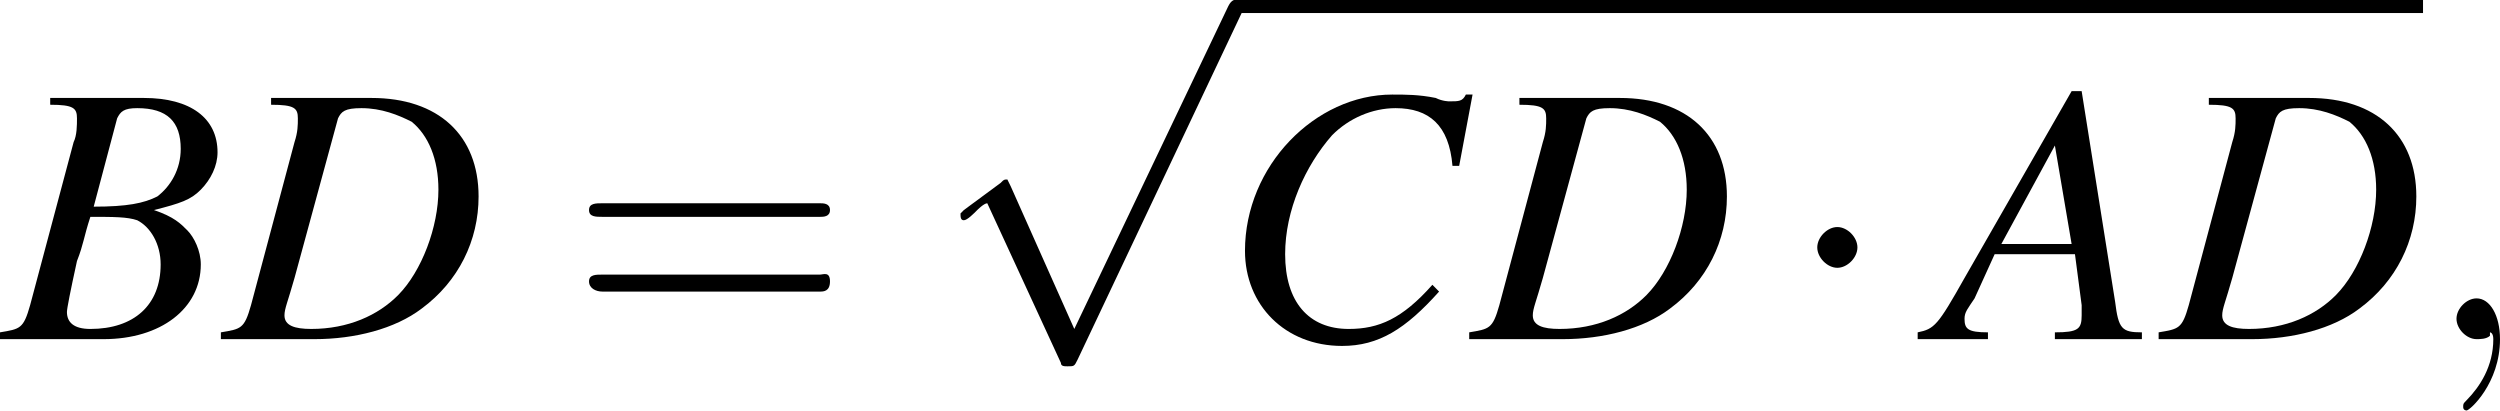 <?xml version="1.0" encoding="UTF-8" standalone="no"?>
<!---3.0-->

<svg
   height="12.284pt"
   version="1.1"
   viewBox="198.2 72.2 74.7 12.284"
   width="74.7pt"
   id="svg12144"
   sodipodi:docname="a2.svg"
   inkscape:version="1.1.1 (3bf5ae0d25, 2021-09-20)"
   xmlns:inkscape="http://www.inkscape.org/namespaces/inkscape"
   xmlns:sodipodi="http://sodipodi.sourceforge.net/DTD/sodipodi-0.dtd"
   xmlns:xlink="http://www.w3.org/1999/xlink"
   xmlns="http://www.w3.org/2000/svg"
   xmlns:svg="http://www.w3.org/2000/svg">
  <sodipodi:namedview
     id="namedview12146"
     pagecolor="#ffffff"
     bordercolor="#666666"
     borderopacity="1.0"
     inkscape:pageshadow="2"
     inkscape:pageopacity="0.0"
     inkscape:pagecheckerboard="0"
     inkscape:document-units="pt"
     showgrid="false"
     inkscape:zoom="2.6479193"
     inkscape:cx="37.576674"
     inkscape:cy="-56.837079"
     inkscape:window-width="1920"
     inkscape:window-height="1017"
     inkscape:window-x="-8"
     inkscape:window-y="-8"
     inkscape:window-maximized="1"
     inkscape:current-layer="svg12144" />
  <defs
     id="defs12119">
    <path
       d="m 7.2,-2.5 c 0.1,0 0.3,0 0.3,-0.2 0,-0.2 -0.2,-0.2 -0.3,-0.2 H 1.3 c -0.2,0 -0.4,0 -0.4,0.2 0,0.2 0.2,0.2 0.4,0.2 z"
       id="g1-0" />
    <path
       d="m 2.1,-2.7 c 0,-0.3 -0.3,-0.6 -0.6,-0.6 -0.3,0 -0.6,0.3 -0.6,0.6 0,0.3 0.3,0.6 0.6,0.6 0.3,0 0.6,-0.3 0.6,-0.6 z"
       id="g1-1" />
    <path
       d="M 4.2,9.3 2.3,5.1 C 2.2,4.9 2.2,4.9 2.2,4.9 2.1,4.9 2.1,4.9 2,5 L 0.9,5.8 C 0.8,5.9 0.8,5.9 0.8,5.9 c 0,0.1 0,0.2 0.1,0.2 0.1,0 0.3,-0.2 0.4,-0.3 0,0 0.2,-0.2 0.3,-0.2 l 2.2,4.7 c 0,0.1 0.1,0.1 0.2,0.1 0.2,0 0.2,0 0.3,-0.2 L 9.2,0 c 0.1,-0.2 0.1,-0.2 0.1,-0.2 0,-0.1 -0.1,-0.2 -0.2,-0.2 -0.1,0 -0.2,0 -0.3,0.2 z"
       id="g1-112" />
    <path
       d="m 2.2,0 c 0,-0.7 -0.3,-1.2 -0.7,-1.2 -0.3,0 -0.6,0.3 -0.6,0.6 0,0.3 0.3,0.6 0.6,0.6 0.1,0 0.3,0 0.4,-0.1 0,-0.1 0,-0.1 0,-0.1 0,0 0.1,0 0.1,0.2 C 2,0.8 1.6,1.4 1.2,1.8 1.1,1.9 1.1,1.9 1.1,2 c 0,0.1 0.1,0.1 0.1,0.1 0.1,0 1,-0.8 1,-2.1 z"
       id="g7-59" />
    <path
       d="m 7.5,-3.6 c 0.1,0 0.3,0 0.3,-0.2 C 7.8,-4 7.6,-4 7.5,-4 H 1 c -0.2,0 -0.4,0 -0.4,0.2 0,0.2 0.2,0.2 0.4,0.2 z m 0,2.2 c 0.1,0 0.3,0 0.3,-0.3 C 7.8,-2 7.6,-1.9 7.5,-1.9 H 1 c -0.2,0 -0.4,0 -0.4,0.2 0,0.2 0.2,0.3 0.4,0.3 z"
       id="g12-61" />
    <path
       d="m 6.1,-0.2 c -0.6,0 -0.7,-0.1 -0.8,-0.9 l -1,-6.2 H 4 L 0.8,-1.8 C 0,-0.4 -0.1,-0.3 -0.6,-0.2 V 0 h 2.1 v -0.2 c -0.6,0 -0.7,-0.1 -0.7,-0.4 0,-0.2 0.1,-0.3 0.3,-0.6 L 1.7,-2.5 H 4.1 L 4.3,-1 c 0,0.1 0,0.2 0,0.3 0,0.4 -0.1,0.5 -0.8,0.5 V 0 H 6.1 Z M 1.9,-2.8 3.5,-5.7 4,-2.8 Z"
       id="g8-65" />
    <path
       d="M -0.1,0 H 3 C 4.7,0 5.9,-0.9 5.9,-2.2 5.9,-2.6 5.7,-3 5.5,-3.2 5.3,-3.4 5.1,-3.6 4.5,-3.8 5.3,-4 5.6,-4.1 5.9,-4.4 6.2,-4.7 6.4,-5.1 6.4,-5.5 6.4,-6.5 5.6,-7.1 4.2,-7.1 H 1.4 v 0.2 c 0.7,0 0.8,0.1 0.8,0.4 0,0.2 0,0.5 -0.1,0.7 L 0.8,-1 c -0.2,0.7 -0.3,0.7 -0.9,0.8 z m 2.7,-3.6 c 0.7,0 1.1,0 1.4,0.1 0.4,0.2 0.7,0.7 0.7,1.3 0,1.2 -0.8,1.9 -2.1,1.9 -0.5,0 -0.7,-0.2 -0.7,-0.5 0,-0.1 0.1,-0.6 0.3,-1.5 0.2,-0.5 0.2,-0.7 0.4,-1.3 z m 0.8,-2.9 c 0.1,-0.2 0.2,-0.3 0.6,-0.3 0.9,0 1.3,0.4 1.3,1.2 C 5.3,-5 5,-4.5 4.6,-4.2 4.2,-4 3.7,-3.9 2.7,-3.9 Z"
       id="g8-66" />
    <path
       d="M 7.1,-5.1 7.5,-7.2 H 7.3 C 7.2,-7 7.1,-7 6.8,-7 6.8,-7 6.6,-7 6.4,-7.1 5.9,-7.2 5.5,-7.2 5.1,-7.2 c -2.3,0 -4.4,2.1 -4.4,4.6 0,1.6 1.2,2.8 2.9,2.8 1.1,0 1.9,-0.5 2.9,-1.6 L 6.3,-1.6 c -0.9,1 -1.6,1.3 -2.5,1.3 -1.2,0 -1.9,-0.8 -1.9,-2.2 0,-1.3 0.6,-2.6 1.4,-3.5 0.5,-0.5 1.2,-0.8 1.9,-0.8 1,0 1.6,0.5 1.7,1.7 z"
       id="g8-67" />
    <path
       d="m 1.4,-6.9 c 0.7,0 0.8,0.1 0.8,0.4 0,0.2 0,0.4 -0.1,0.7 L 0.8,-1 c -0.2,0.7 -0.3,0.7 -0.9,0.8 V 0 H 2.7 C 3.9,0 5.1,-0.3 5.9,-0.9 7,-1.7 7.6,-2.9 7.6,-4.2 7.6,-6 6.4,-7.1 4.4,-7.1 h -3 z m 2,0.4 c 0.1,-0.2 0.2,-0.3 0.7,-0.3 0.6,0 1.1,0.2 1.5,0.4 0.5,0.4 0.8,1.1 0.8,2 0,1.1 -0.5,2.4 -1.2,3.1 -0.6,0.6 -1.5,1 -2.6,1 -0.5,0 -0.8,-0.1 -0.8,-0.4 0,-0.2 0.1,-0.4 0.3,-1.1 z"
       id="g8-68" />
  </defs>
  <g
     id="page1"
     transform="matrix(1,0,0,1.015,-1.4,-1.201)">
    <use
       x="199.7"
       xlink:href="#g8-66"
       y="82.3"
       id="use12121"
       width="100%"
       height="100%" />
    <use
       x="206.3"
       xlink:href="#g8-68"
       y="82.3"
       id="use12123"
       width="100%"
       height="100%" />
    <use
       x="216.6"
       xlink:href="#g12-61"
       y="82.3"
       id="use12125"
       width="100%"
       height="100%" />
    <use
       x="227.5"
       xlink:href="#g1-112"
       y="72.7"
       id="use12127"
       width="100%"
       height="100%" />
    <rect
       height="0.4"
       width="35.4"
       x="236.6"
       y="72.3"
       id="rect12129" />
    <use
       x="236.1"
       xlink:href="#g8-67"
       y="82.3"
       id="use12131"
       width="100%"
       height="100%" />
    <use
       x="243.6"
       xlink:href="#g8-68"
       y="82.3"
       id="use12133"
       width="100%"
       height="100%" />
    <use
       x="253"
       xlink:href="#g1-1"
       y="82.3"
       id="use12135"
       width="100%"
       height="100%" />
    <use
       x="257.5"
       xlink:href="#g8-65"
       y="82.3"
       id="use12137"
       width="100%"
       height="100%" />
    <use
       x="264.2"
       xlink:href="#g8-68"
       y="82.3"
       id="use12139"
       width="100%"
       height="100%" />
    <use
       x="272.1"
       xlink:href="#g7-59"
       y="82.3"
       id="use12141"
       width="100%"
       height="100%" />
  </g>
</svg>
